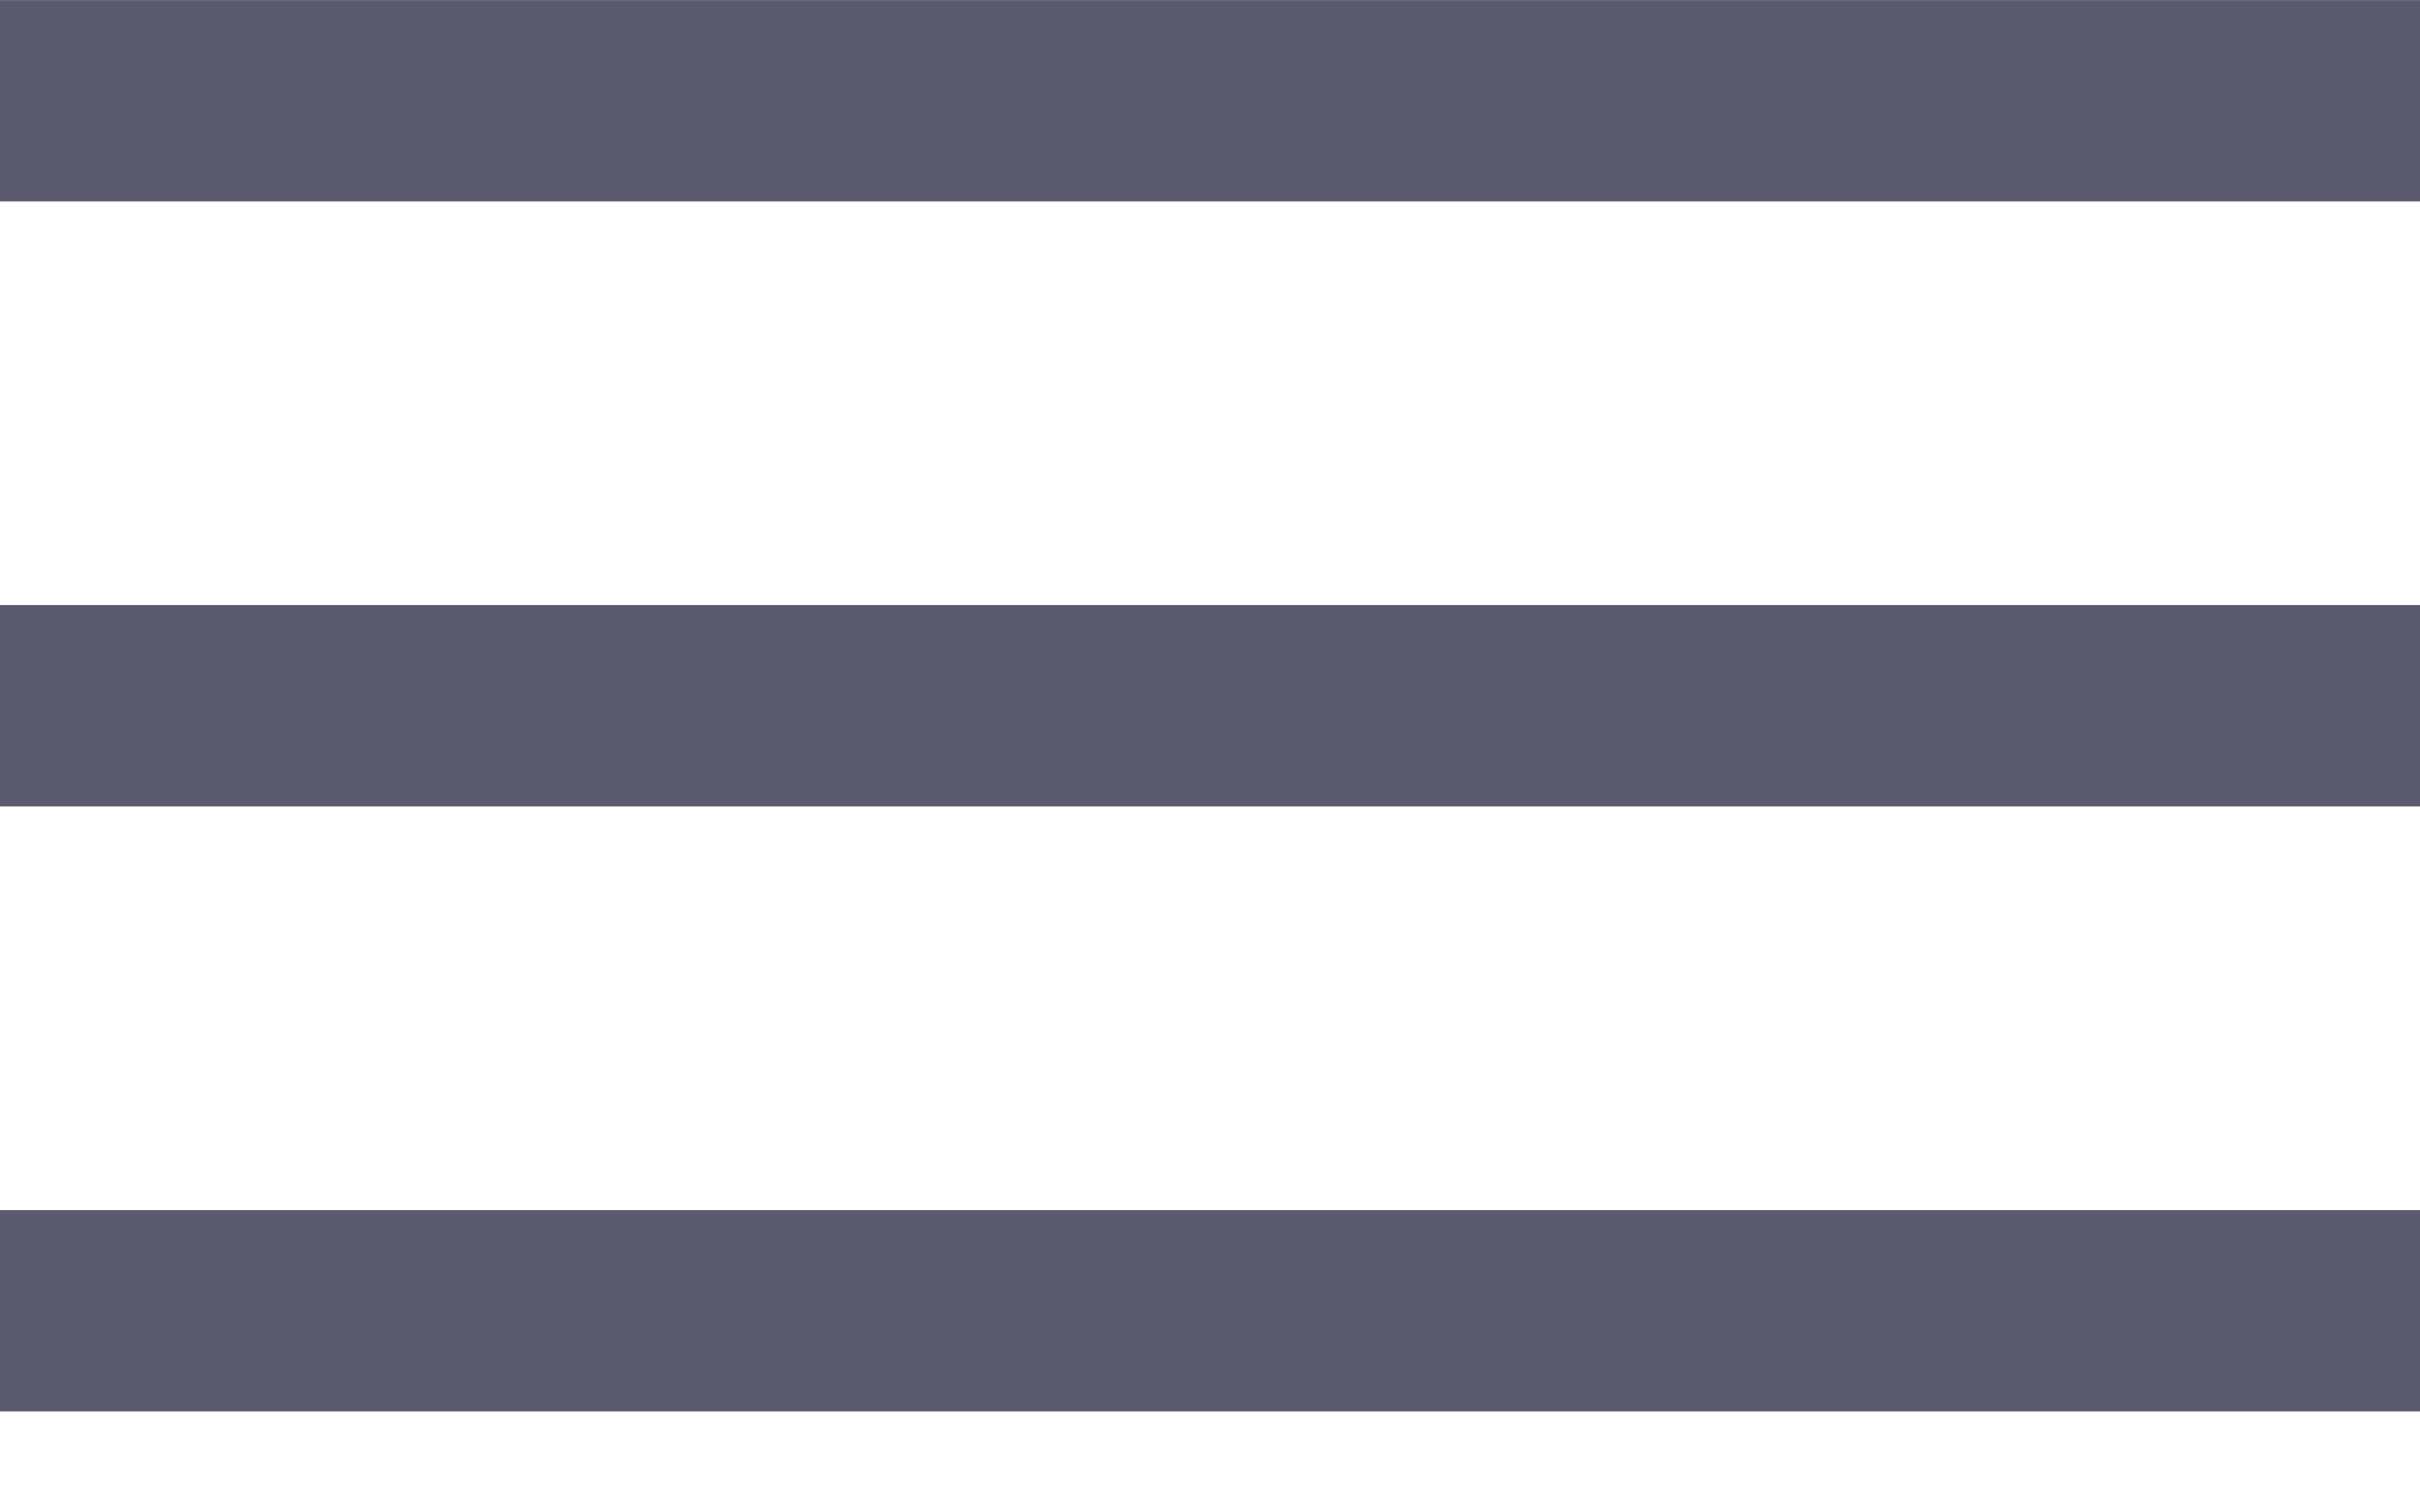 <svg width="24" height="15" viewBox="0 0 24 15" fill="none" xmlns="http://www.w3.org/2000/svg">
<path d="M0 13.001H24" stroke="#5A596E" stroke-width="2"/>
<path d="M0 7.001H24" stroke="#5A596E" stroke-width="2"/>
<path d="M0 1.001H24" stroke="#5A596E" stroke-width="2"/>
</svg>
